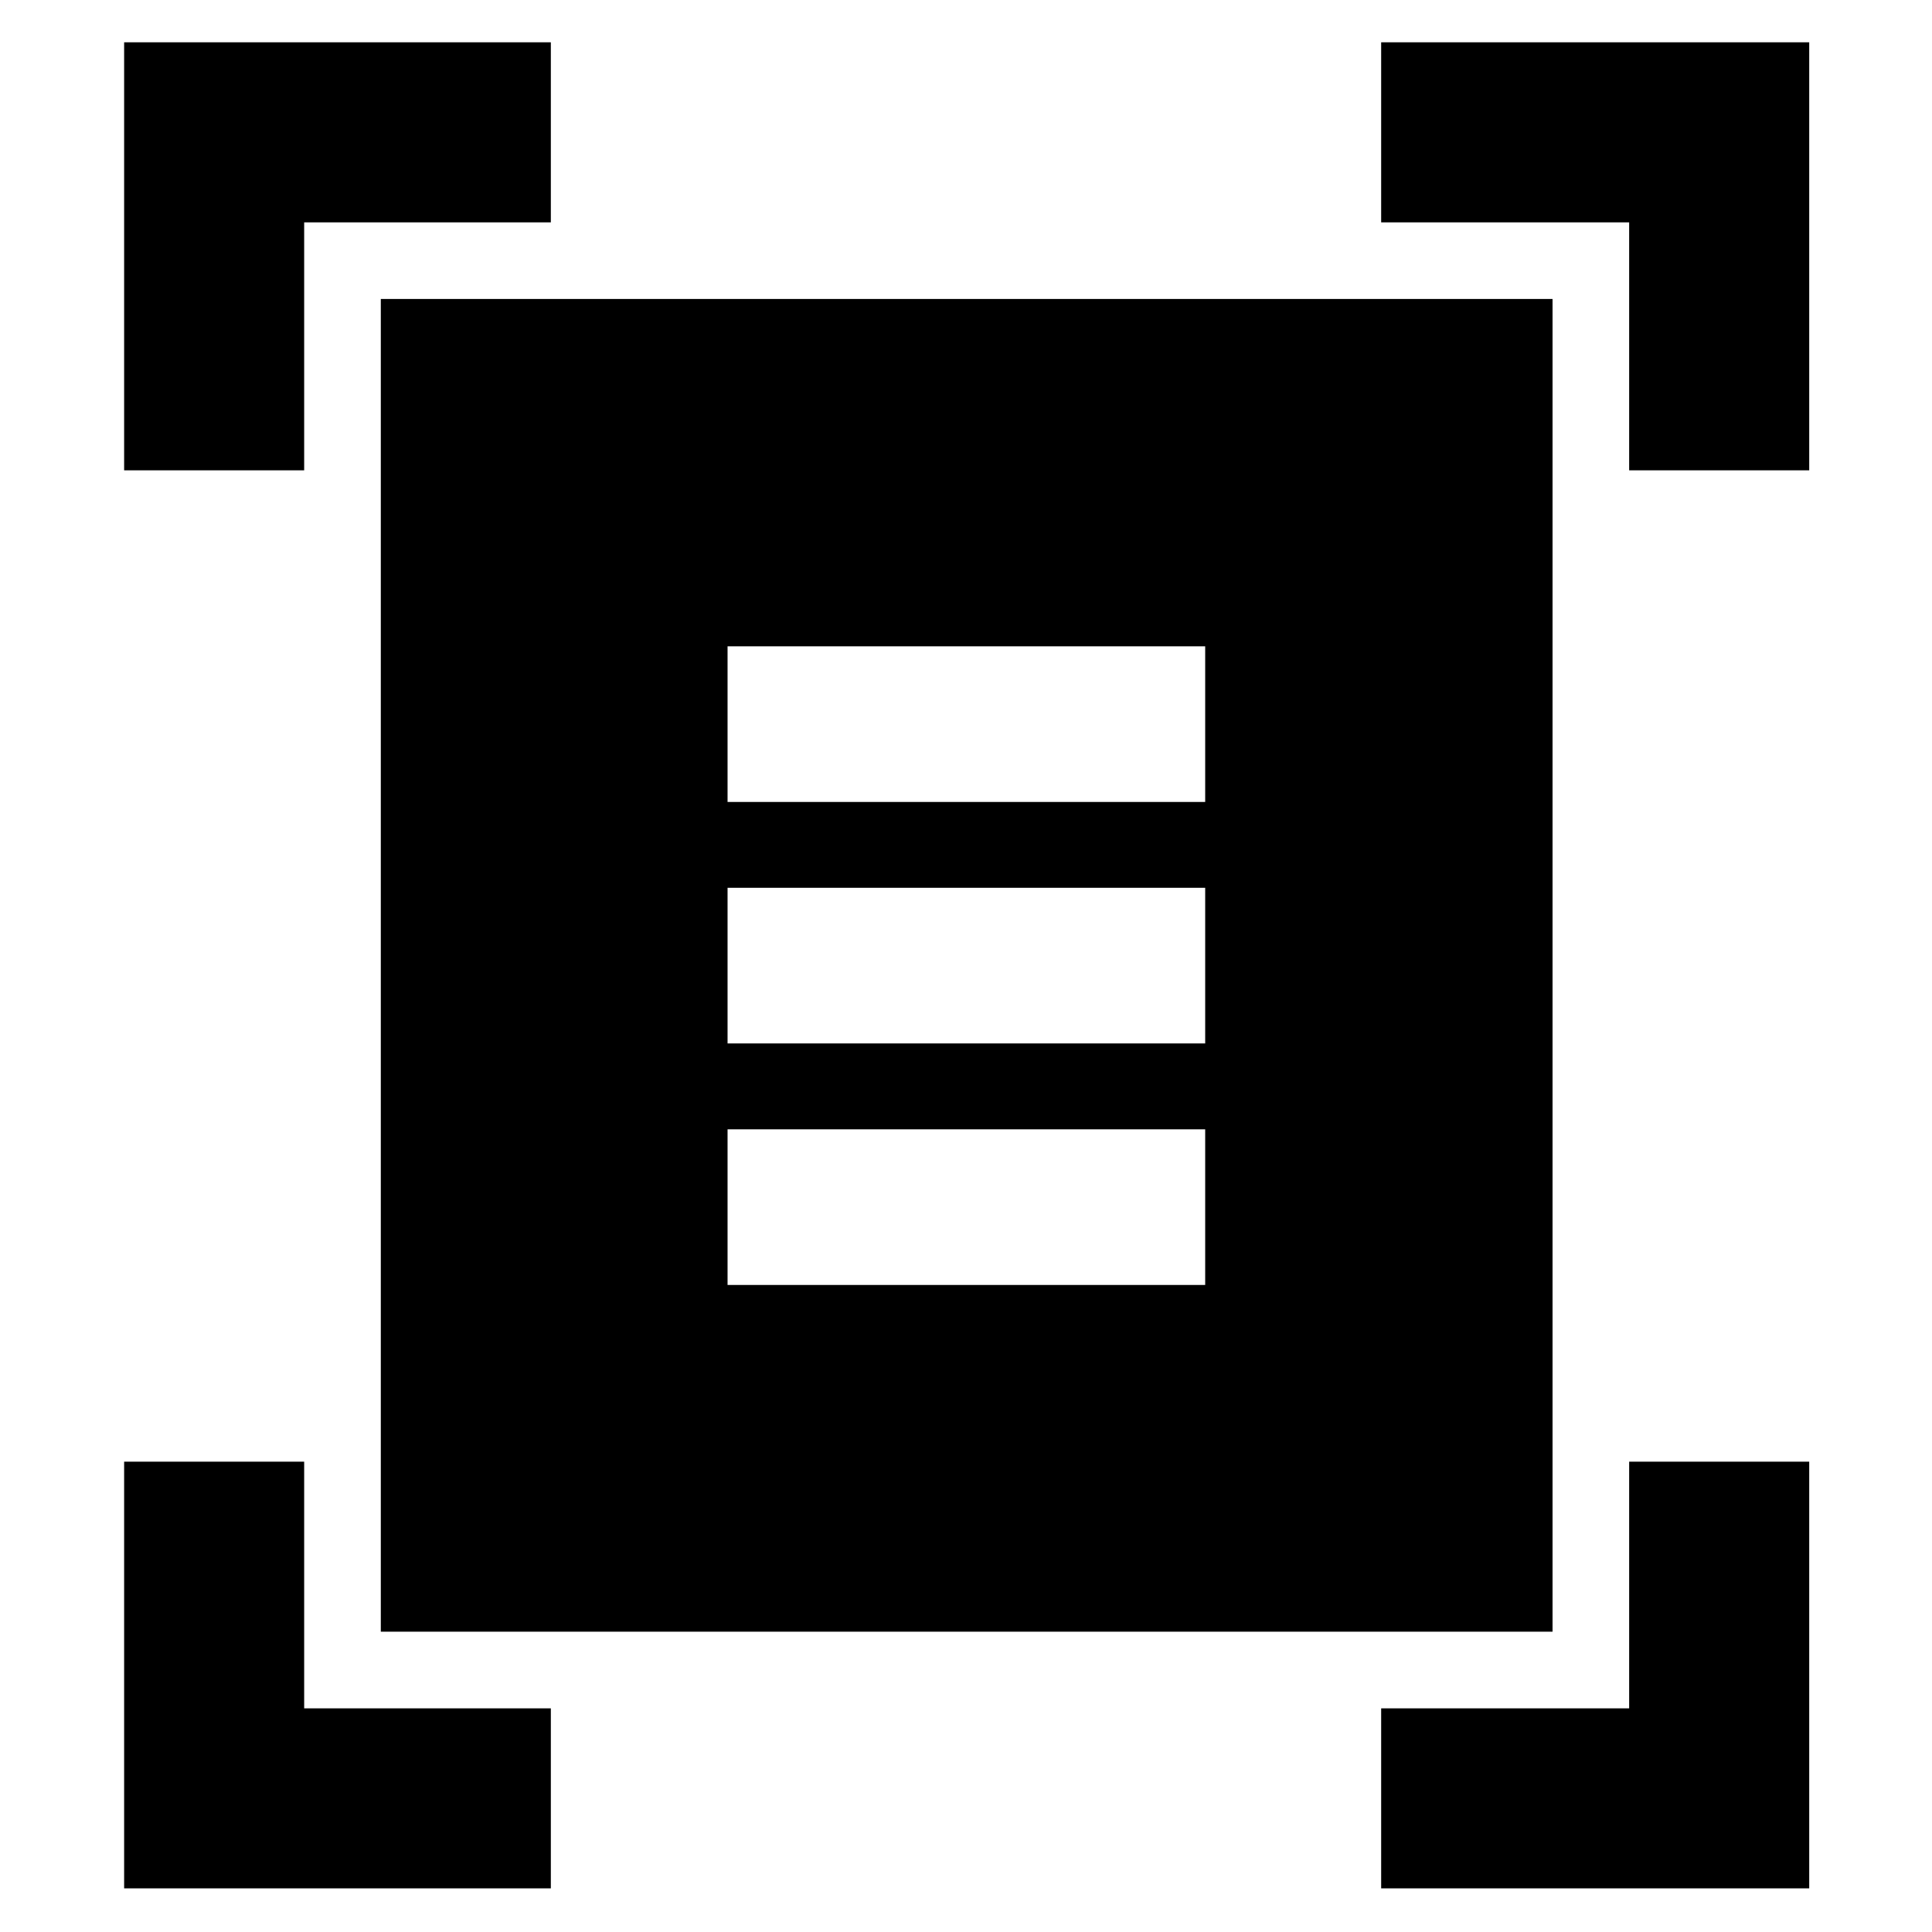 <svg xmlns="http://www.w3.org/2000/svg" height="40" viewBox="0 -960 960 960" width="40"><path d="M61.68-726.29v-212.7h212.03v89.47H151.14v123.23H61.68Zm747.84 0v-123.23H686.29v-89.47h212.7v212.7h-89.47ZM61.68-21.68v-212.03h89.46v122.57h122.57v89.46H61.68Zm624.61 0v-89.46h123.23v-122.57h89.47v212.03h-212.7ZM189.22-149.22v-662.23h582.23v662.23H189.22Zm172.3-412.3h237.33v-77.33H361.52v77.33Zm0 120h237.33v-77.33H361.52v77.33Zm0 120h237.33v-77.33H361.52v77.33Z"/></svg>